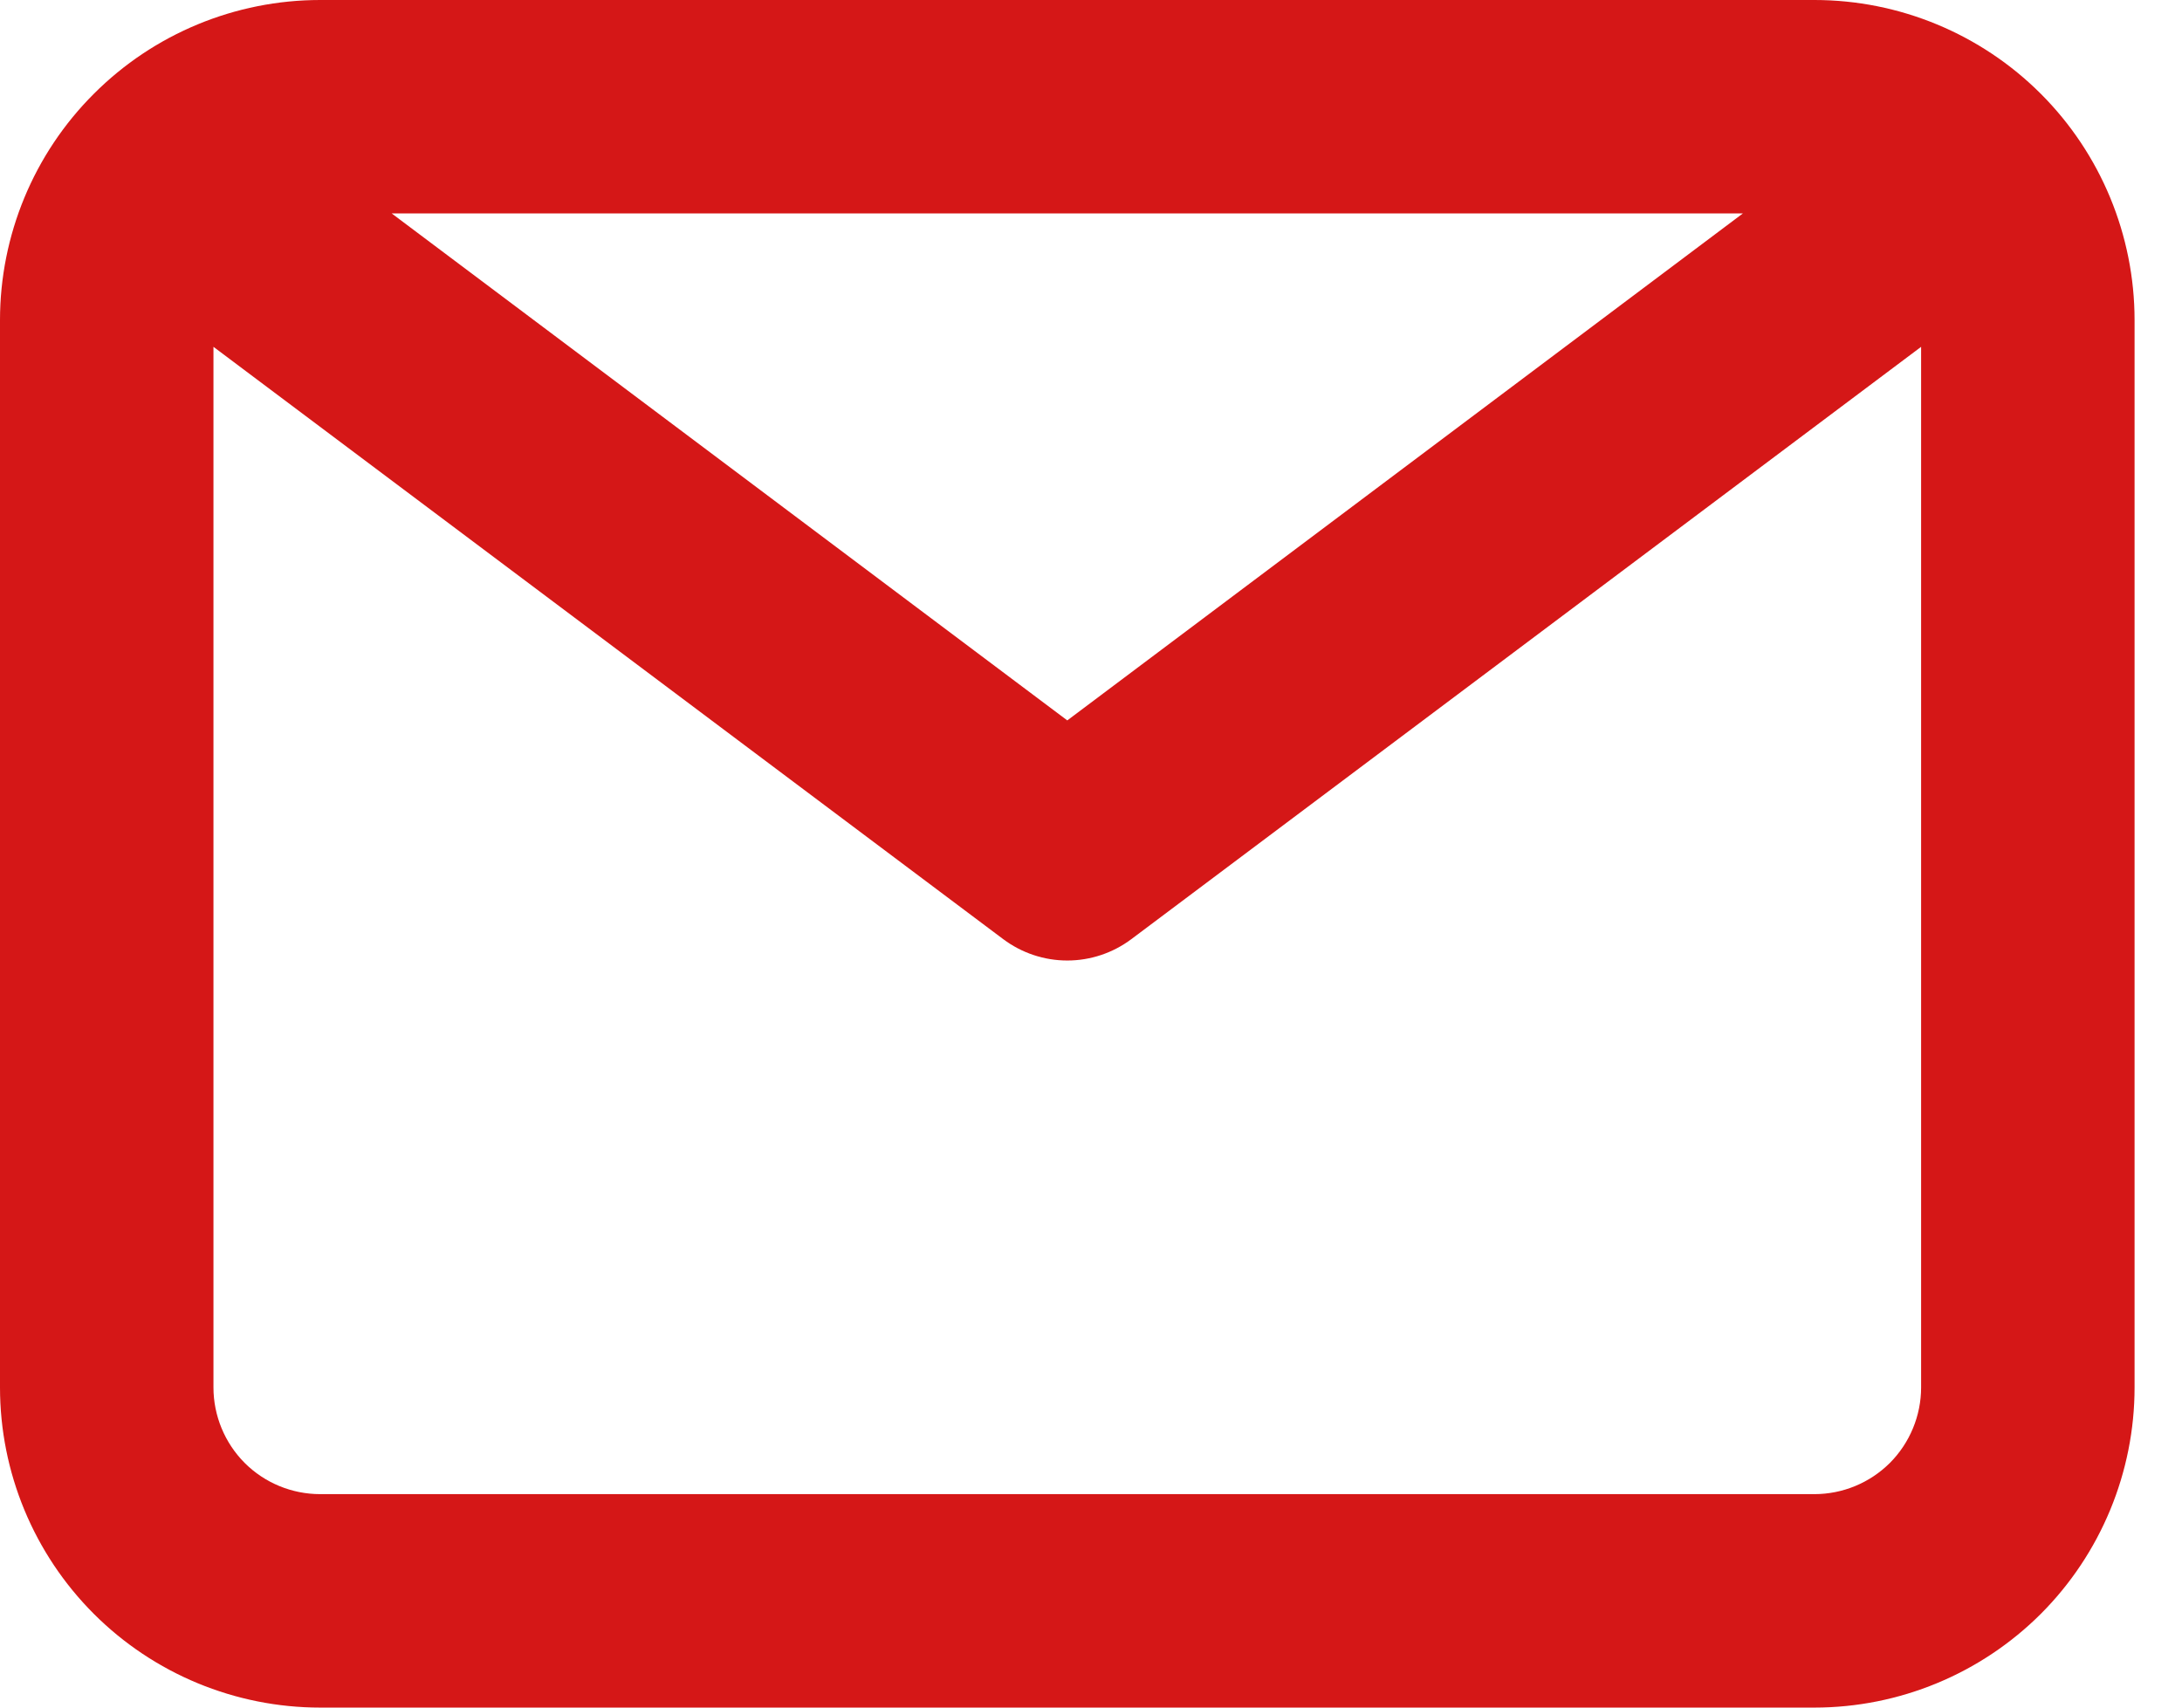 <svg width="23" height="18" viewBox="0 0 23 18" fill="none" xmlns="http://www.w3.org/2000/svg">
<path d="M19.125 0H3.375C2.48 0 1.621 0.356 0.989 0.989C0.356 1.621 0 2.48 0 3.375V14.625C0 15.52 0.356 16.379 0.989 17.012C1.621 17.644 2.48 18 3.375 18H19.125C20.02 18 20.879 17.644 21.512 17.012C22.144 16.379 22.5 15.52 22.5 14.625V3.375C22.5 2.48 22.144 1.621 21.512 0.989C20.879 0.356 20.02 0 19.125 0ZM18.371 2.25L11.25 7.594L4.129 2.25H18.371ZM19.125 15.75H3.375C3.077 15.75 2.79 15.632 2.579 15.421C2.369 15.21 2.25 14.923 2.25 14.625V3.656L10.575 9.9C10.77 10.046 11.007 10.125 11.25 10.125C11.493 10.125 11.73 10.046 11.925 9.9L20.25 3.656V14.625C20.25 14.923 20.131 15.21 19.921 15.421C19.709 15.632 19.423 15.75 19.125 15.75Z" fill="#D51717"/>
</svg>
